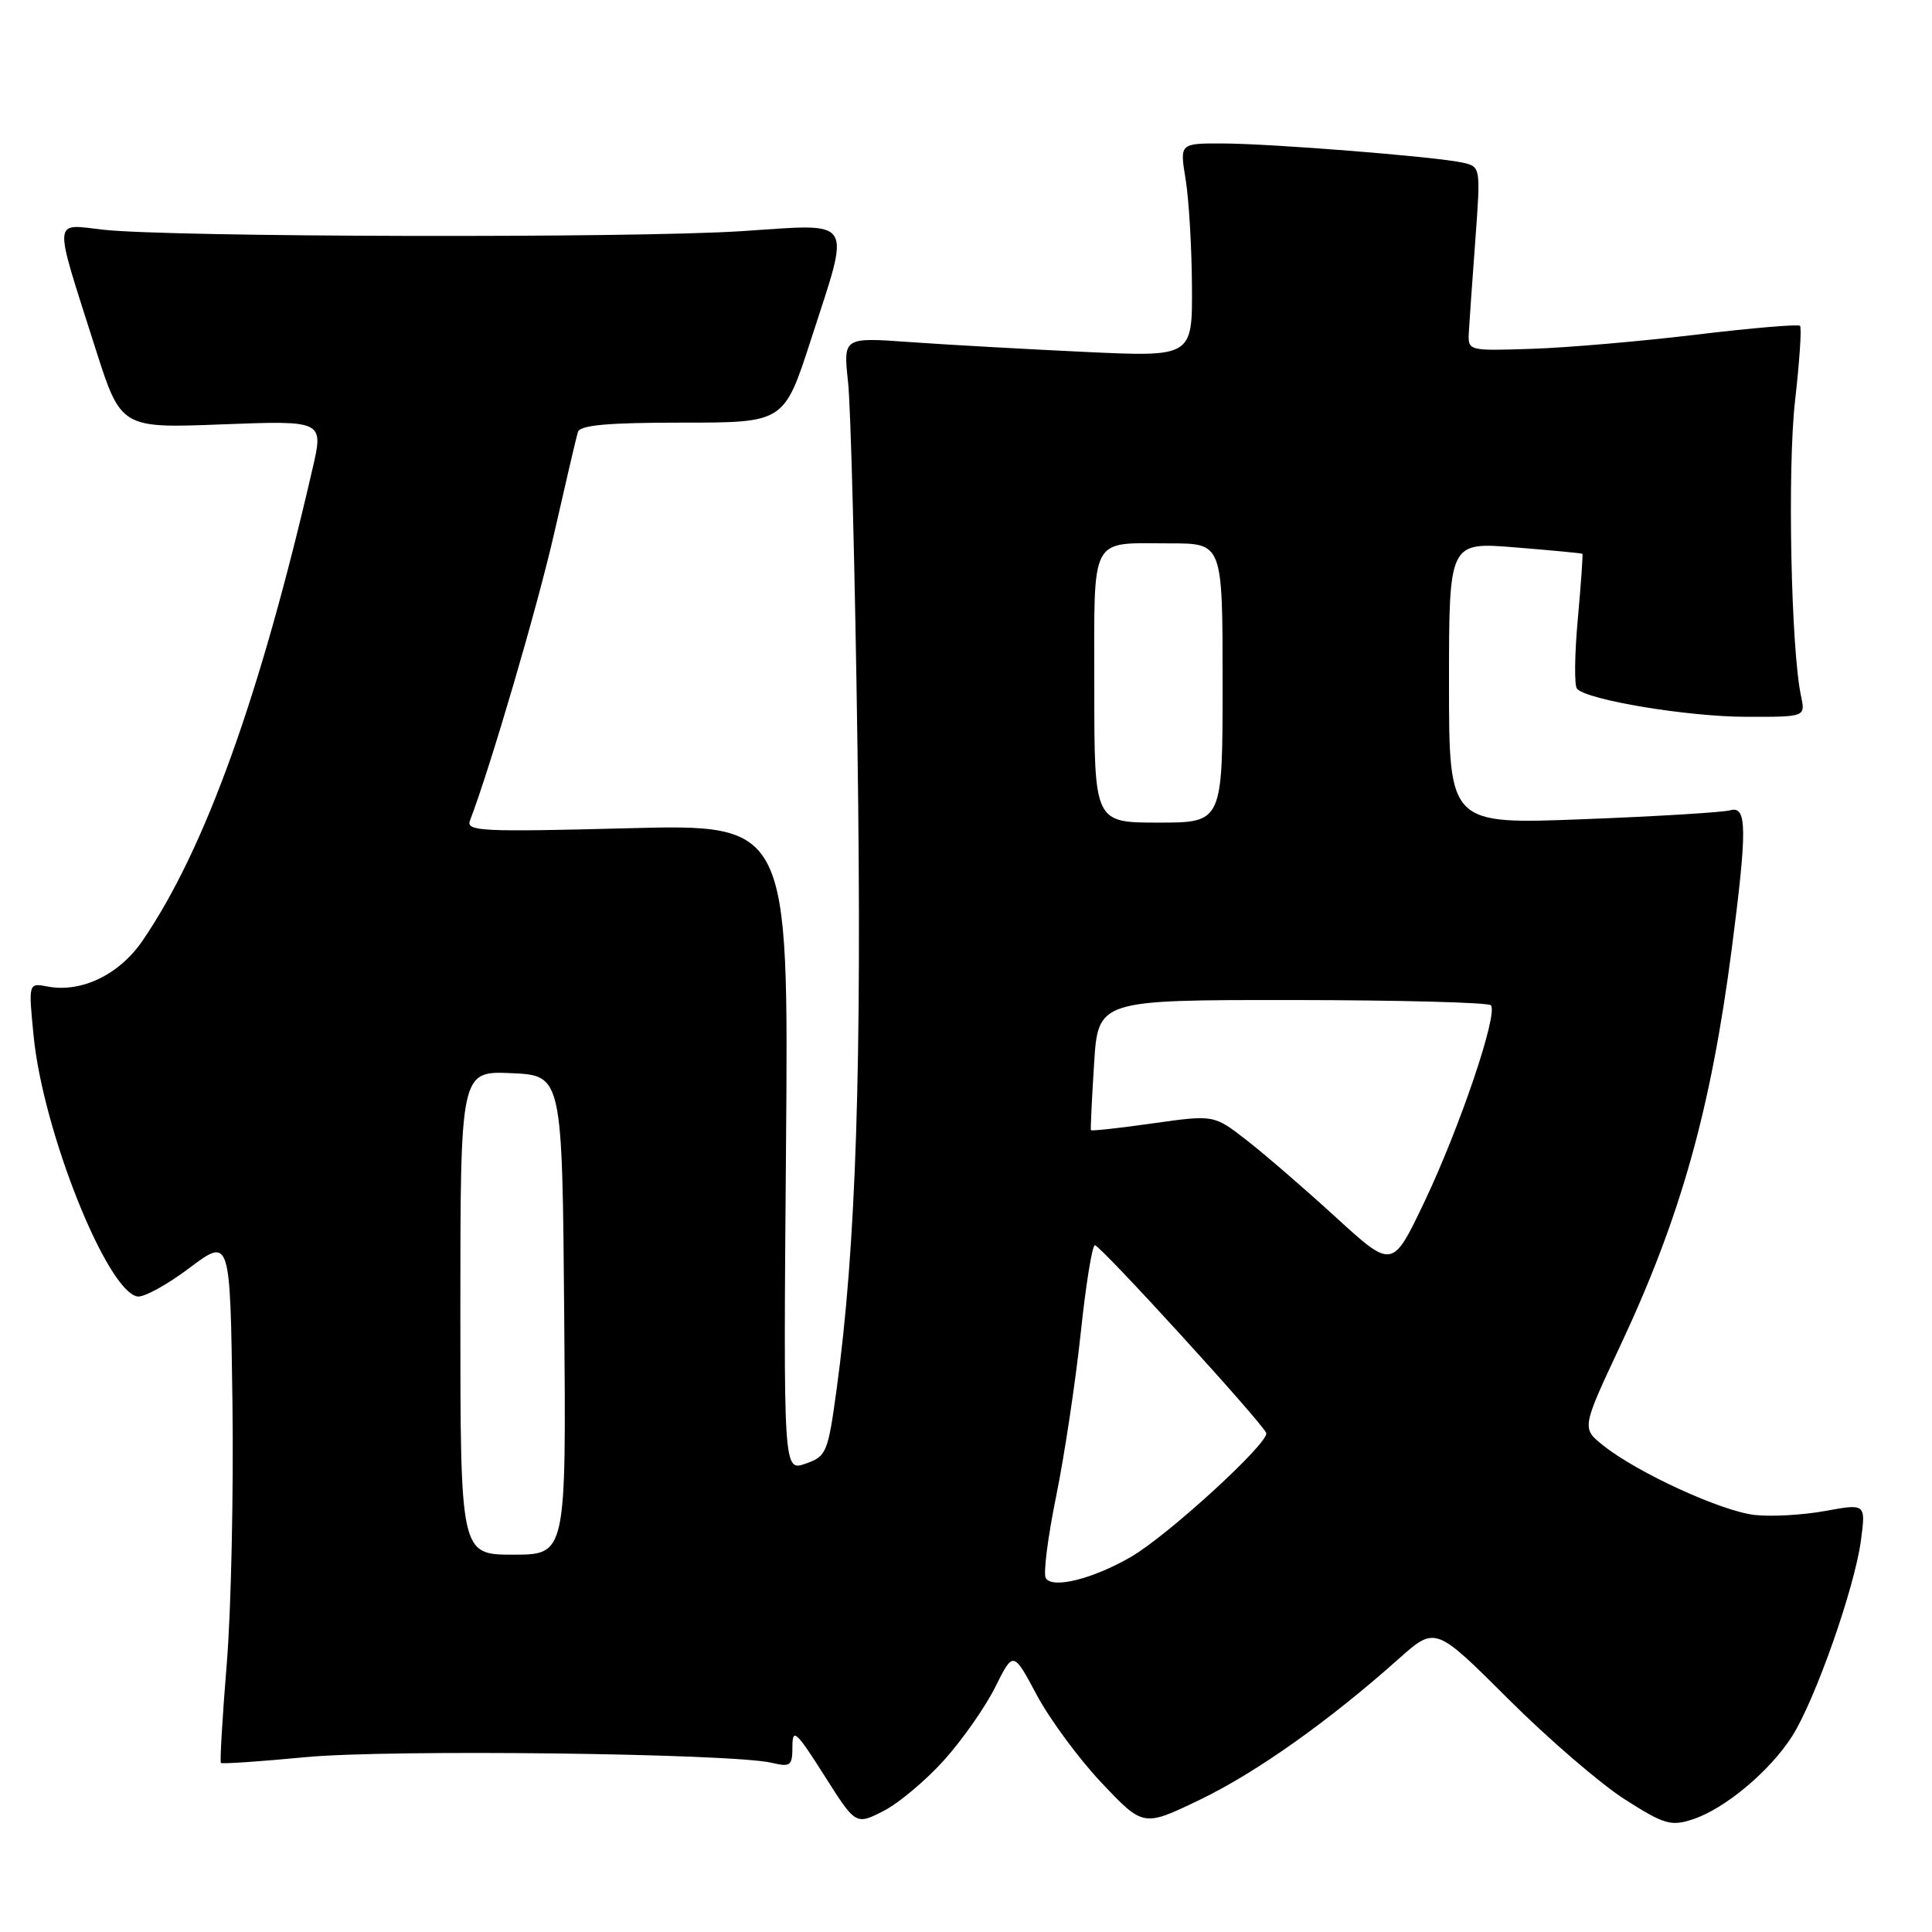 <?xml version="1.0" encoding="UTF-8" standalone="no"?>
<!DOCTYPE svg PUBLIC "-//W3C//DTD SVG 1.1//EN" "http://www.w3.org/Graphics/SVG/1.1/DTD/svg11.dtd" >
<svg xmlns="http://www.w3.org/2000/svg" xmlns:xlink="http://www.w3.org/1999/xlink" version="1.1" viewBox="0 0 256 256">
 <g >
 <path fill="currentColor"
d=" M 125.11 233.21 C 127.53 230.52 130.57 226.17 131.88 223.54 C 134.26 218.76 134.26 218.76 137.38 224.60 C 139.10 227.82 142.97 233.07 146.00 236.27 C 151.50 242.08 151.50 242.08 159.00 238.47 C 166.47 234.87 176.11 228.03 185.34 219.80 C 190.19 215.48 190.19 215.48 199.84 225.11 C 205.15 230.41 212.11 236.40 215.30 238.43 C 220.54 241.77 221.41 242.02 224.33 241.06 C 228.60 239.65 234.57 234.63 237.49 230.02 C 240.56 225.15 245.75 210.38 246.58 204.14 C 247.23 199.23 247.23 199.23 241.86 200.21 C 238.91 200.75 234.70 200.99 232.50 200.74 C 228.08 200.24 216.96 195.14 212.46 191.55 C 209.57 189.25 209.57 189.25 214.67 178.37 C 222.69 161.29 226.69 147.07 229.47 125.70 C 231.53 109.78 231.50 106.72 229.25 107.37 C 228.29 107.64 219.51 108.18 209.75 108.55 C 192.00 109.24 192.00 109.24 192.00 90.53 C 192.00 71.82 192.00 71.82 200.75 72.53 C 205.56 72.92 209.58 73.30 209.67 73.38 C 209.77 73.45 209.49 77.33 209.07 82.01 C 208.64 86.68 208.59 90.84 208.96 91.26 C 210.26 92.75 223.61 94.97 231.37 94.98 C 239.23 95.00 239.23 95.00 238.65 92.25 C 237.31 86.01 236.83 61.99 237.86 53.05 C 238.45 47.86 238.75 43.41 238.51 43.17 C 238.27 42.94 232.09 43.46 224.79 44.34 C 217.48 45.22 207.68 46.07 203.00 46.22 C 194.50 46.50 194.50 46.50 194.63 44.00 C 194.71 42.62 195.09 37.13 195.49 31.80 C 196.20 22.16 196.19 22.09 193.85 21.56 C 190.42 20.77 168.43 19.02 161.91 19.01 C 156.32 19.00 156.32 19.00 157.10 23.75 C 157.53 26.36 157.91 32.73 157.94 37.90 C 158.00 47.30 158.00 47.30 143.75 46.63 C 135.91 46.26 125.50 45.68 120.61 45.33 C 111.73 44.69 111.73 44.69 112.37 50.60 C 112.73 53.84 113.29 75.62 113.62 99.00 C 114.23 141.22 113.44 165.26 110.84 184.21 C 109.70 192.51 109.51 192.98 106.72 193.95 C 103.80 194.96 103.80 194.96 104.15 152.08 C 104.50 109.19 104.50 109.19 83.08 109.75 C 63.88 110.25 61.73 110.15 62.27 108.74 C 64.98 101.67 71.25 80.29 73.47 70.50 C 74.97 63.90 76.36 57.94 76.57 57.25 C 76.84 56.33 80.50 56.00 90.42 56.00 C 103.90 56.00 103.90 56.00 107.45 45.02 C 112.77 28.57 113.45 29.64 98.25 30.63 C 83.91 31.57 22.61 31.43 13.70 30.44 C 6.92 29.68 7.01 28.46 12.63 46.12 C 16.02 56.75 16.02 56.75 29.45 56.23 C 42.89 55.72 42.89 55.72 41.41 62.11 C 34.46 92.29 27.13 112.64 18.87 124.67 C 15.79 129.16 10.78 131.57 6.31 130.72 C 3.76 130.23 3.76 130.23 4.46 137.32 C 5.70 149.87 14.11 170.99 18.19 171.79 C 19.01 171.95 22.12 170.26 25.09 168.02 C 30.50 163.96 30.50 163.96 30.80 185.73 C 30.96 197.70 30.63 213.31 30.05 220.41 C 29.47 227.52 29.12 233.45 29.27 233.60 C 29.42 233.75 34.48 233.41 40.52 232.83 C 51.58 231.78 96.97 232.33 102.25 233.58 C 104.75 234.17 105.00 233.98 105.00 231.42 C 105.00 228.94 105.50 229.39 109.20 235.22 C 113.39 241.84 113.39 241.84 117.06 239.97 C 119.08 238.94 122.70 235.90 125.11 233.21 Z  M 138.57 209.11 C 138.22 208.55 138.84 203.68 139.94 198.29 C 141.04 192.89 142.50 183.19 143.19 176.74 C 143.87 170.28 144.72 165.00 145.08 165.00 C 145.81 165.00 167.34 188.60 167.78 189.88 C 168.22 191.13 154.69 203.52 149.82 206.32 C 144.75 209.24 139.46 210.55 138.57 209.11 Z  M 61.00 173.95 C 61.00 141.91 61.00 141.91 67.75 142.20 C 74.50 142.50 74.50 142.50 74.76 174.25 C 75.03 206.00 75.03 206.00 68.01 206.00 C 61.00 206.00 61.00 206.00 61.00 173.95 Z  M 177.00 161.29 C 172.88 157.52 167.55 152.92 165.17 151.07 C 160.85 147.71 160.85 147.71 152.76 148.85 C 148.31 149.48 144.61 149.89 144.55 149.75 C 144.49 149.61 144.67 145.68 144.97 141.00 C 145.50 132.50 145.50 132.50 171.18 132.51 C 185.30 132.52 197.16 132.83 197.54 133.20 C 198.57 134.23 193.44 149.39 188.71 159.32 C 184.50 168.14 184.50 168.14 177.00 161.29 Z  M 145.00 91.11 C 145.00 70.58 144.25 72.00 155.08 72.00 C 162.00 72.00 162.00 72.00 162.00 90.50 C 162.00 109.00 162.00 109.00 153.50 109.00 C 145.00 109.00 145.00 109.00 145.00 91.11 Z "/>
</g>
</svg>